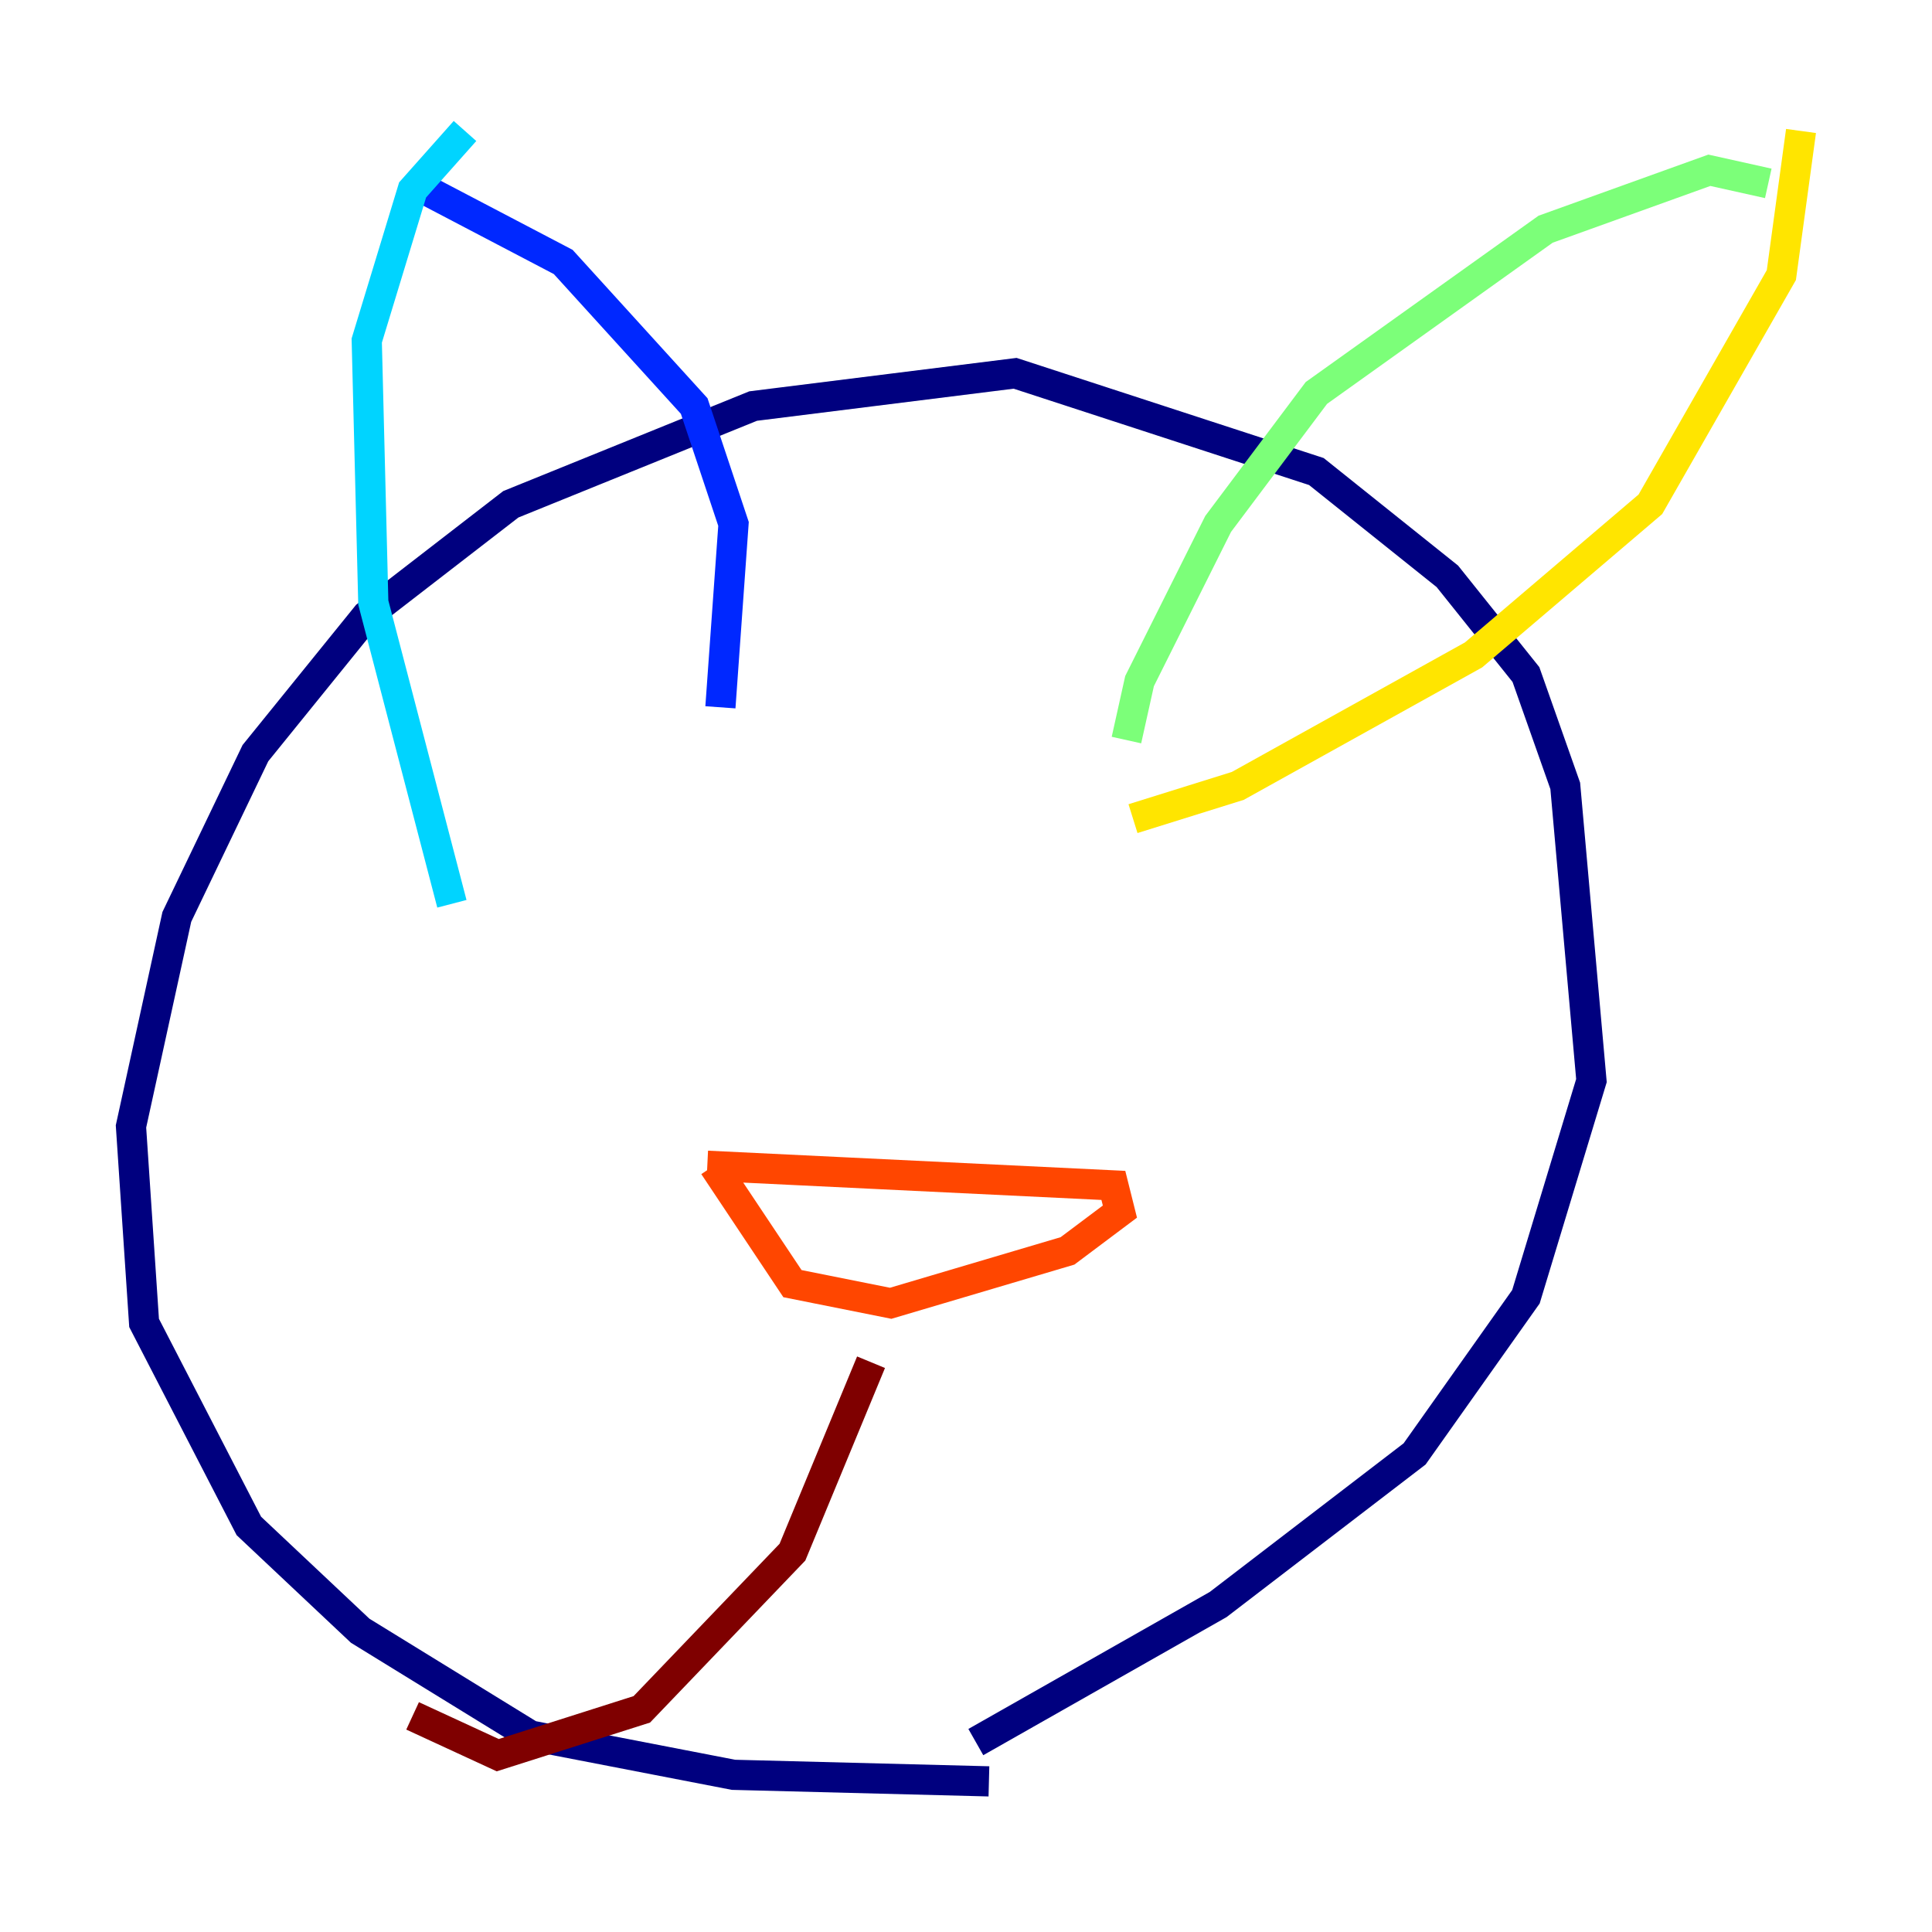 <?xml version="1.0" encoding="utf-8" ?>
<svg baseProfile="tiny" height="128" version="1.2" viewBox="0,0,128,128" width="128" xmlns="http://www.w3.org/2000/svg" xmlns:ev="http://www.w3.org/2001/xml-events" xmlns:xlink="http://www.w3.org/1999/xlink"><defs /><polyline fill="none" points="65.519,118.02 48.597,117.586 35.146,114.983 23.864,108.041 16.488,101.098 9.546,87.647 8.678,74.63 11.715,60.746 16.922,49.898 24.298,40.786 33.844,33.41 49.898,26.902 67.254,24.732 87.214,31.241 95.891,38.183 101.098,44.691 103.702,52.068 105.437,71.593 101.098,85.912 93.722,96.325 80.705,106.305 64.651,115.417" stroke="#00007f" stroke-width="2" /><polyline fill="none" points="47.729,46.861 48.597,34.712 45.993,26.902 37.315,17.356 28.203,12.583" stroke="#0028ff" stroke-width="2" /><polyline fill="none" points="29.939,59.878 24.732,39.919 24.298,22.563 27.336,12.583 30.807,8.678" stroke="#00d4ff" stroke-width="2" /><polyline fill="none" points="74.63,49.031 75.498,45.125 80.705,34.712 87.214,26.034 102.4,15.186 113.248,11.281 117.153,12.149" stroke="#7cff79" stroke-width="2" /><polyline fill="none" points="119.322,8.678 118.02,18.224 109.342,33.41 97.627,43.39 82.007,52.068 75.064,54.237" stroke="#ffe500" stroke-width="2" /><polyline fill="none" points="46.861,77.234 73.763,78.536 74.197,80.271 70.725,82.875 59.01,86.346 52.502,85.044 47.295,77.234" stroke="#ff4600" stroke-width="2" /><polyline fill="none" points="57.709,90.251 52.502,102.834 42.522,113.248 32.976,116.285 27.336,113.681" stroke="#7f0000" stroke-width="2" /></svg>